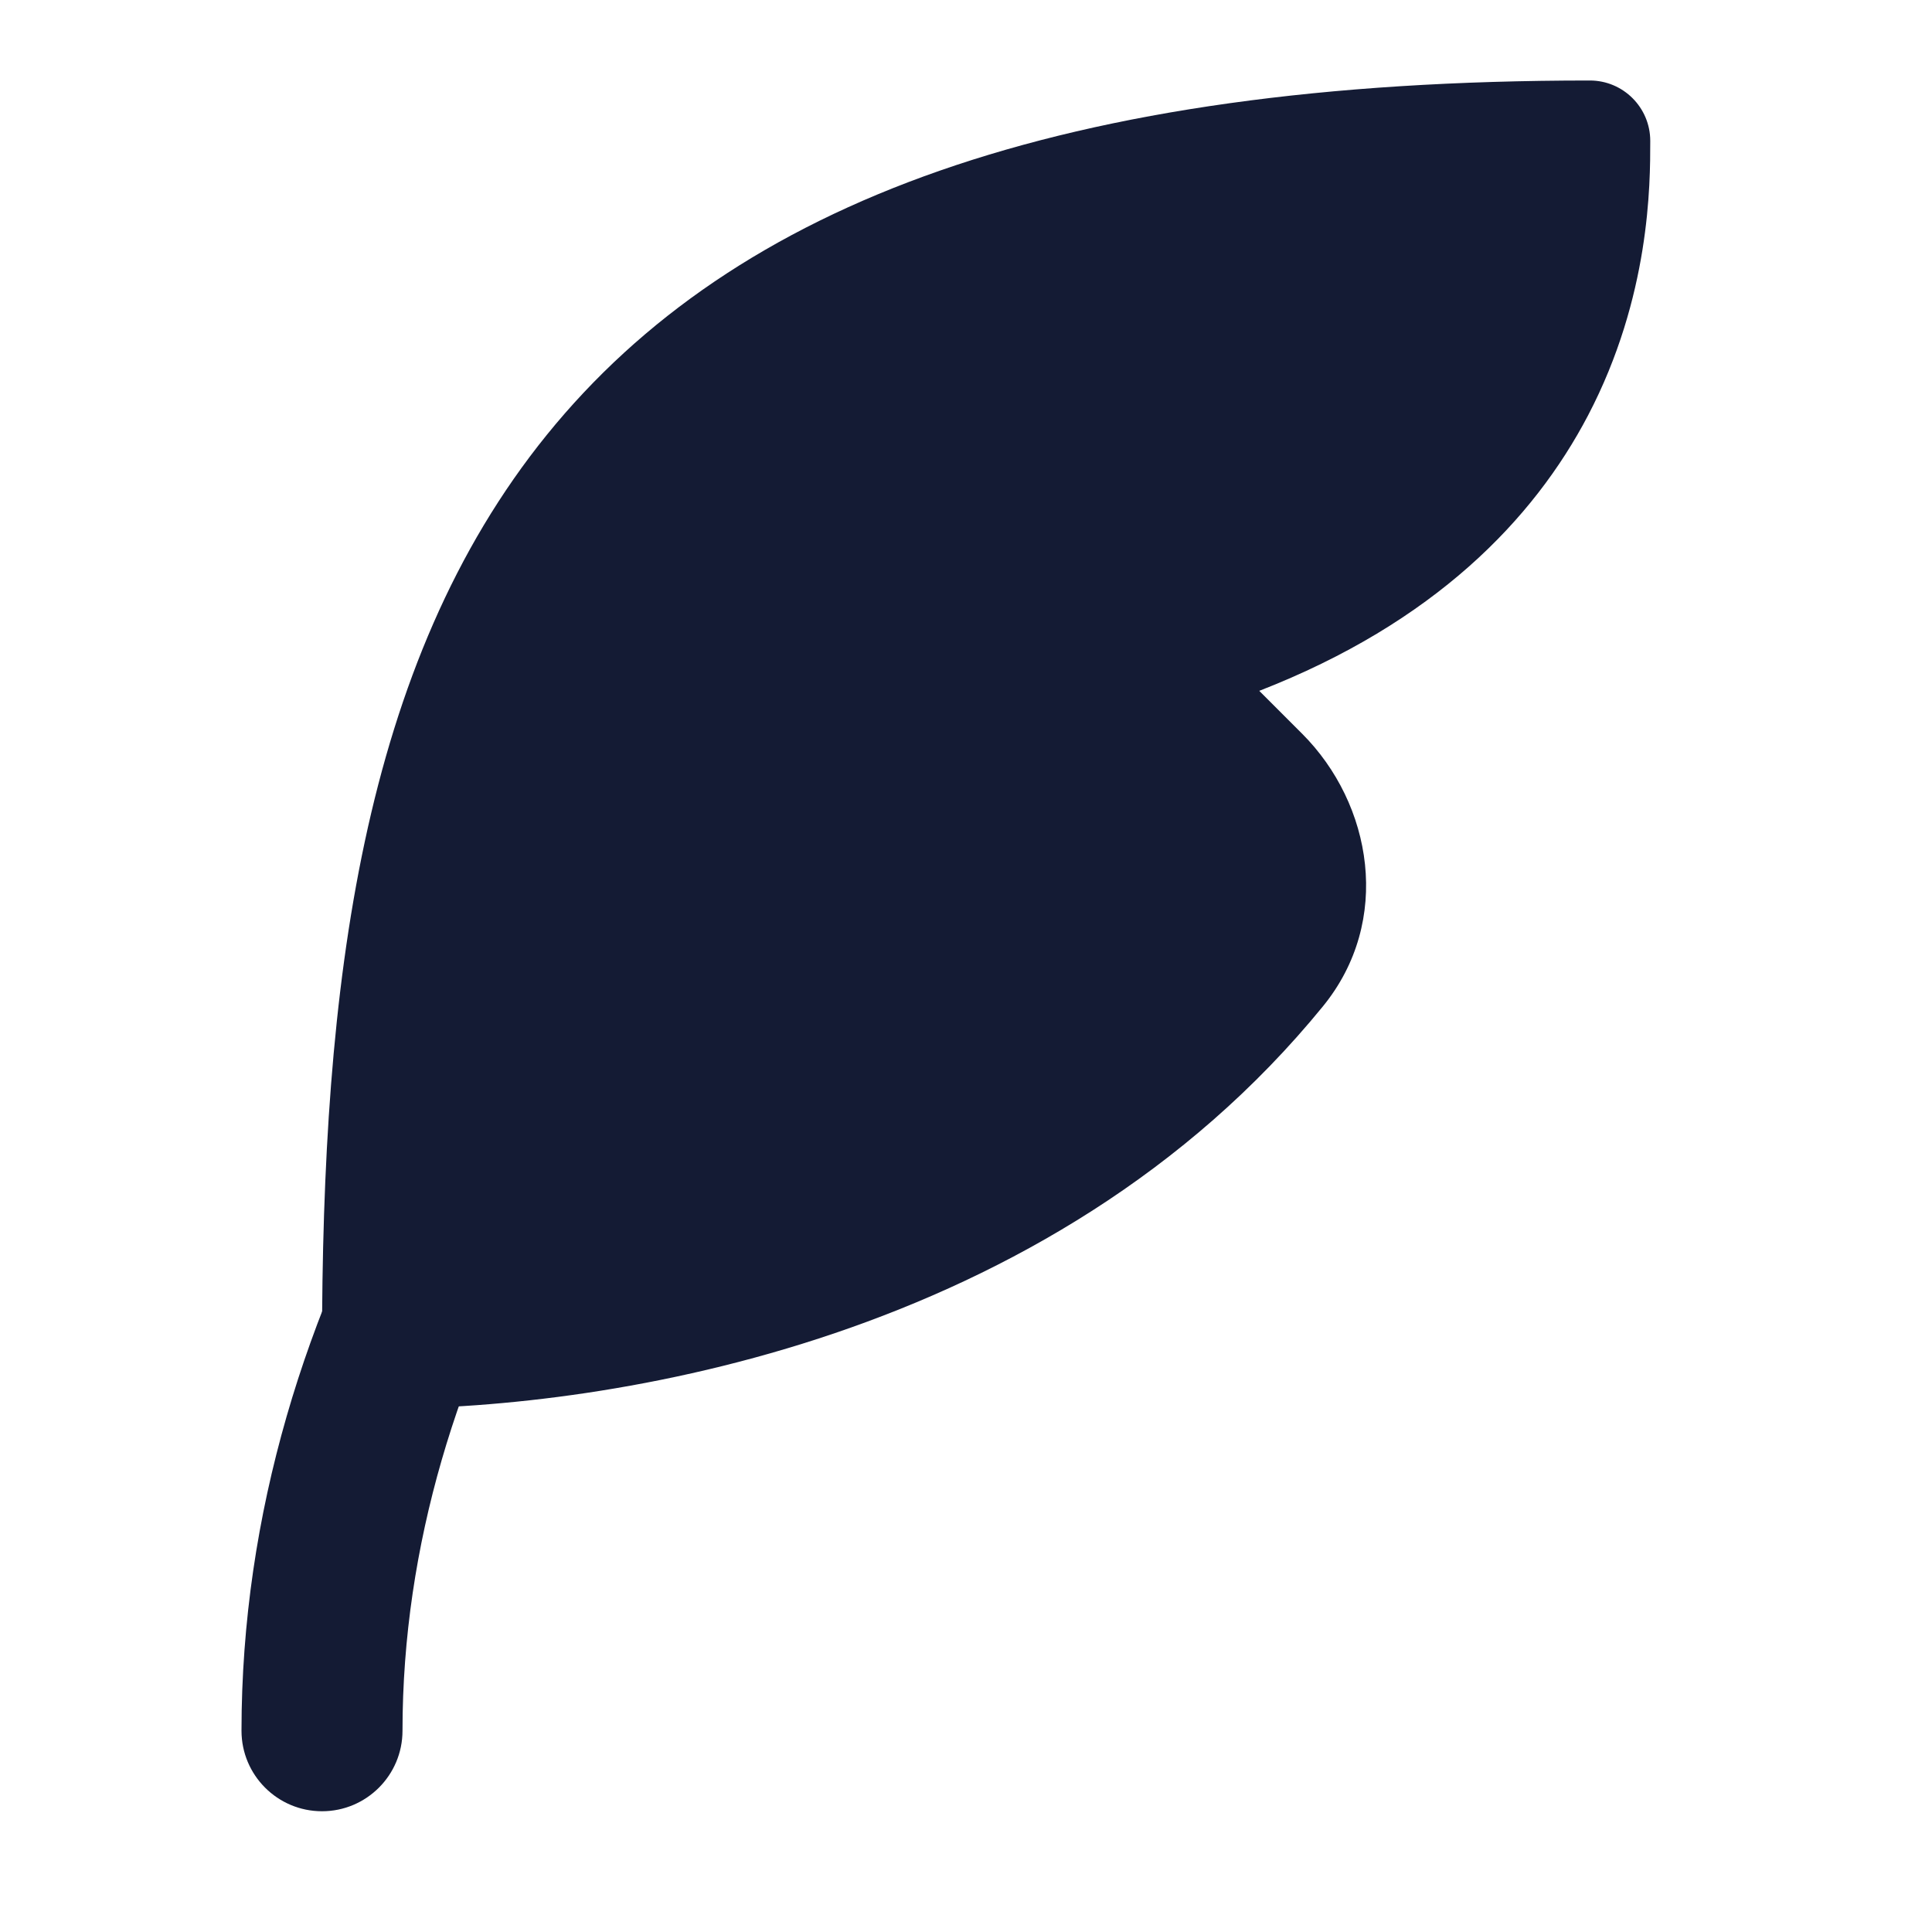 <svg width="24" height="24" viewBox="0 0 24 24" fill="none" xmlns="http://www.w3.org/2000/svg">
<path fill-rule="evenodd" clip-rule="evenodd" d="M11.314 8.919C11.635 9.368 11.531 9.993 11.081 10.314C7.784 12.669 5 16.89 5 21.5C5 22.052 4.552 22.5 4 22.5C3.448 22.5 3 22.052 3 21.5C3 16.11 6.216 11.331 9.919 8.686C10.368 8.365 10.993 8.469 11.314 8.919Z" fill="#141B34"/>
<path d="M6.792 5.403C9.127 2.519 13.159 1 19.75 1C20.164 1 20.5 1.336 20.5 1.75V1.757C20.5 2.284 20.5 3.684 19.727 5.161C19.05 6.453 17.817 7.736 15.643 8.582L16.176 9.115C17.047 9.987 17.3 11.44 16.434 12.501C13.043 16.66 7.557 17.5 4.75 17.5C4.336 17.5 4 17.164 4 16.75C4 12.241 4.488 8.249 6.792 5.403Z" fill="#141B34"/>
</svg>
